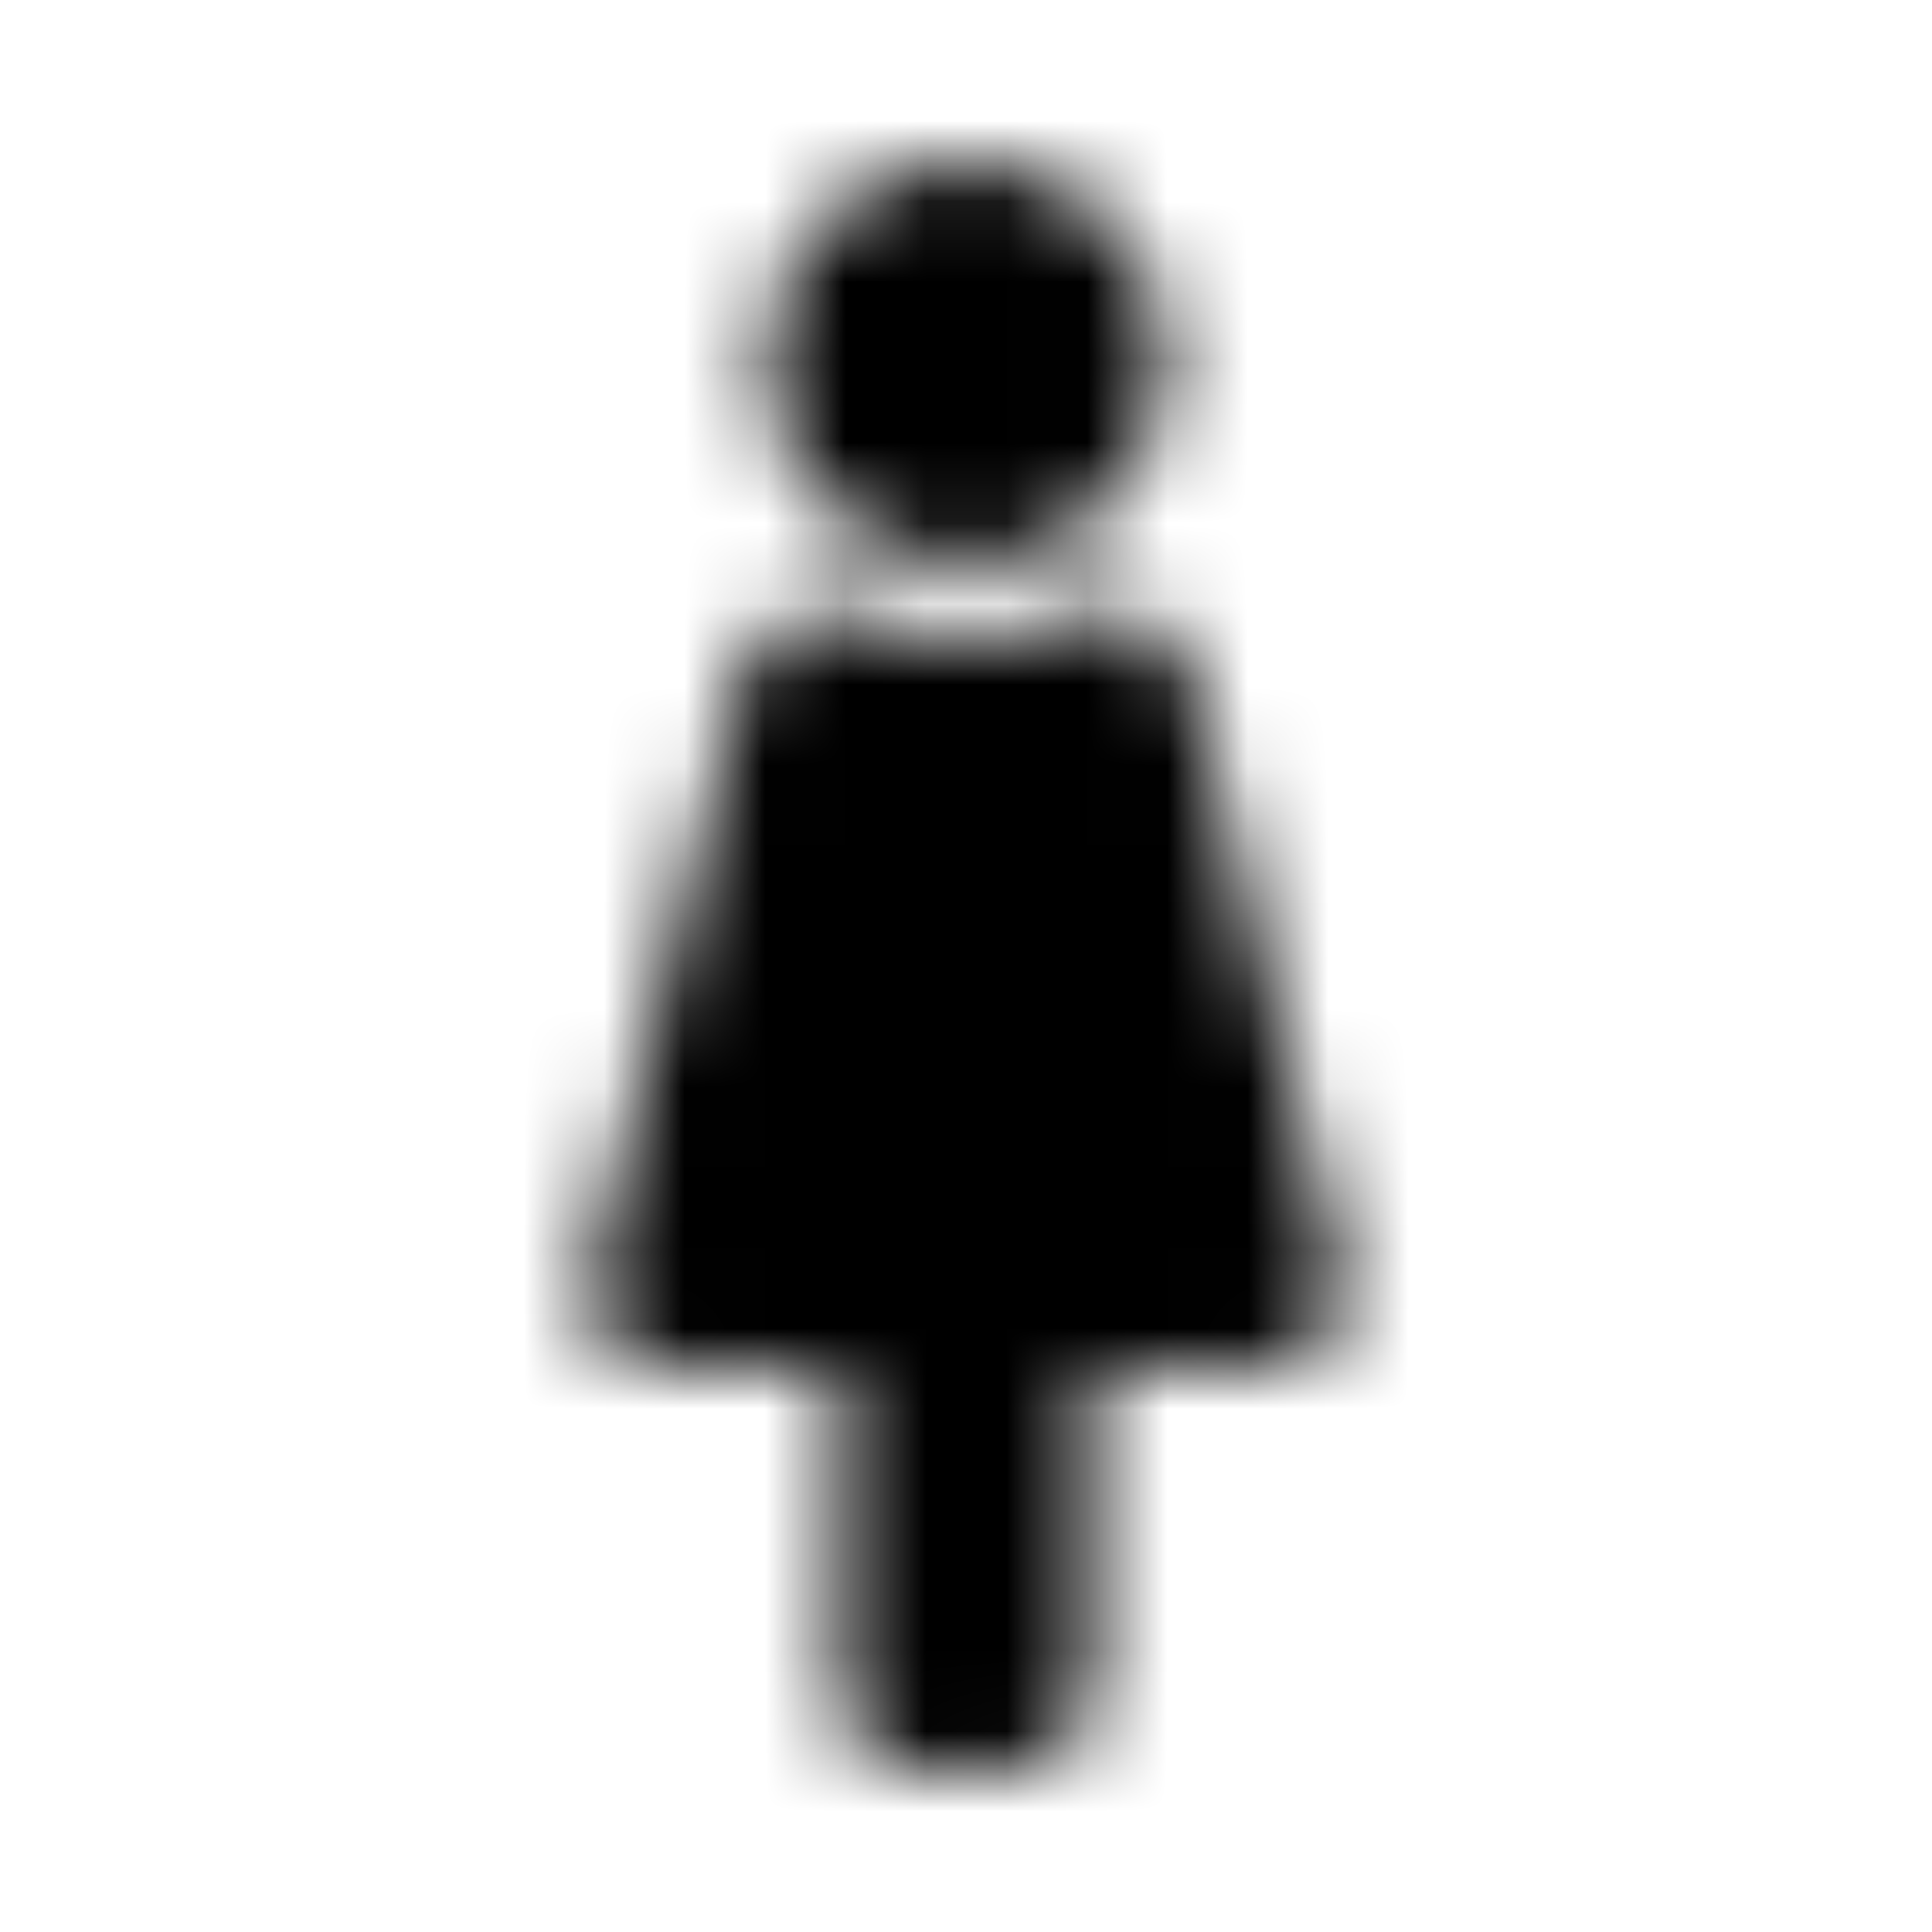 <?xml version="1.0" encoding="UTF-8"?>
<svg width="24px" height="24px" viewBox="0 0 24 24" version="1.1" xmlns="http://www.w3.org/2000/svg" xmlns:xlink="http://www.w3.org/1999/xlink">
    <!-- Generator: Sketch 52.5 (67469) - http://www.bohemiancoding.com/sketch -->
    <title>female</title>
    <desc>Created with Sketch.</desc>
    <defs>
        <path d="M12,2 C13.381,2 14.5,3.119 14.5,4.5 C14.5,5.881 13.381,7 12,7 C10.619,7 9.5,5.881 9.5,4.5 C9.5,3.119 10.619,2 12,2 Z M16.659,15.835 L14.784,8.335 C14.68,7.918 14.305,7.625 13.875,7.625 L13.431,7.625 C12.544,8.033 11.494,8.051 10.569,7.625 L10.125,7.625 C9.695,7.625 9.32,7.918 9.216,8.335 L7.341,15.835 C7.193,16.426 7.64,17 8.25,17 L10.438,17 L10.438,21.062 C10.438,21.58 10.857,22 11.375,22 L12.625,22 C13.143,22 13.562,21.58 13.562,21.062 L13.562,17 L15.75,17 C16.359,17 16.807,16.427 16.659,15.835 Z" id="path-1"></path>
    </defs>
    <g id="female" stroke="none" stroke-width="1" fill="none" fill-rule="evenodd">
        <mask id="mask-2" fill="white">
            <use xlink:href="#path-1"></use>
        </mask>
        <g fill-rule="nonzero"></g>
        <g id="🎨-color" mask="url(#mask-2)" fill="#000000">
            <rect id="🎨-Color" x="0" y="0" width="24" height="24"></rect>
        </g>
    </g>
</svg>